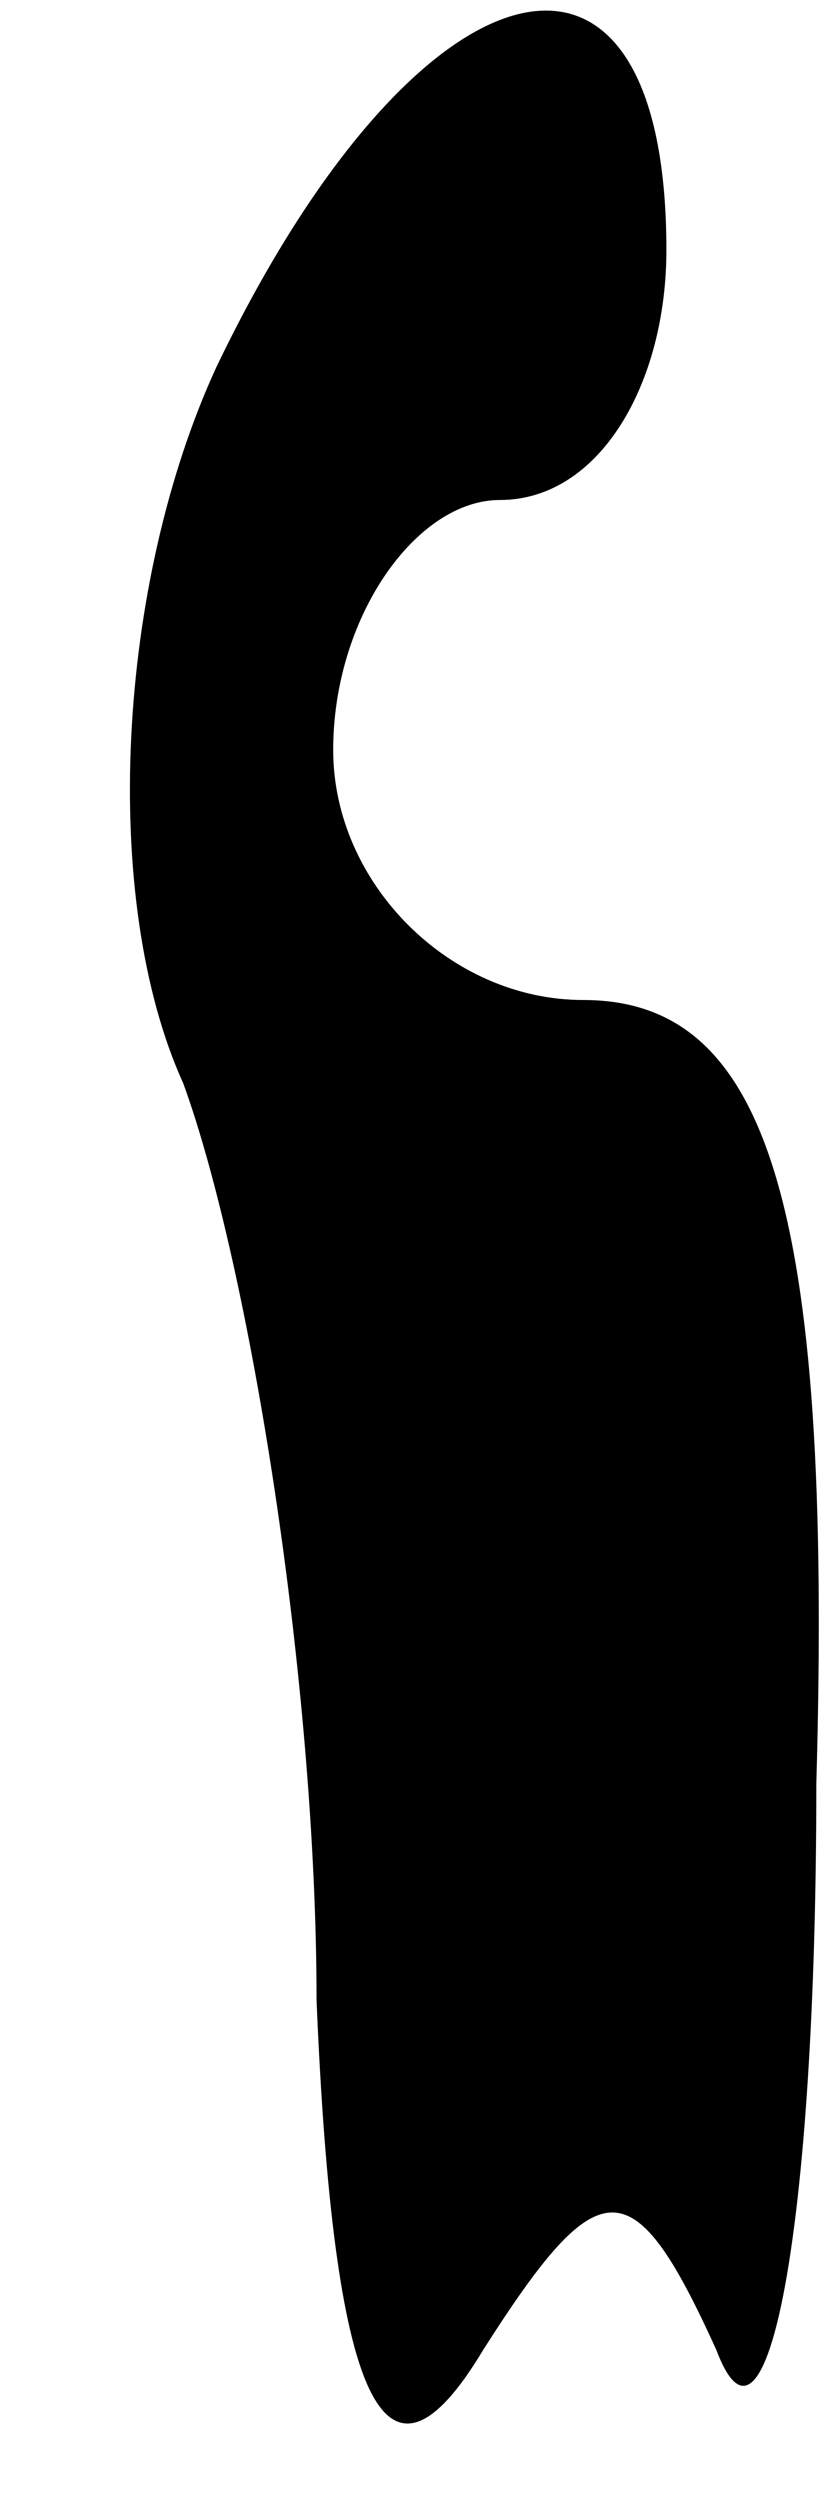 <?xml version="1.0" standalone="no"?>
<!DOCTYPE svg PUBLIC "-//W3C//DTD SVG 20010904//EN"
 "http://www.w3.org/TR/2001/REC-SVG-20010904/DTD/svg10.dtd">
<svg version="1.0" xmlns="http://www.w3.org/2000/svg"
 width="5pt" height="15pt" viewBox="0 0 5 15"
 preserveAspectRatio="xMidYMid meet">
<g transform="translate(0,15) scale(0.1,-0.1)"
fill="#000000" stroke="none">
<path fill="#000000" stroke="none" d="M13 128 c-6 -13 -7 -32 -2 -43 4 -11 8
-36 8 -55 1 -24 4 -31 10 -21 7 11 9 11 14 0 3 -8 6 7 6 34 1 35 -3 47 -14 47
-8 0 -15 7 -15 15 0 8 5 15 10 15 6 0 10 7 10 15 0 22 -15 18 -27 -7z"/>
</g>
</svg>
